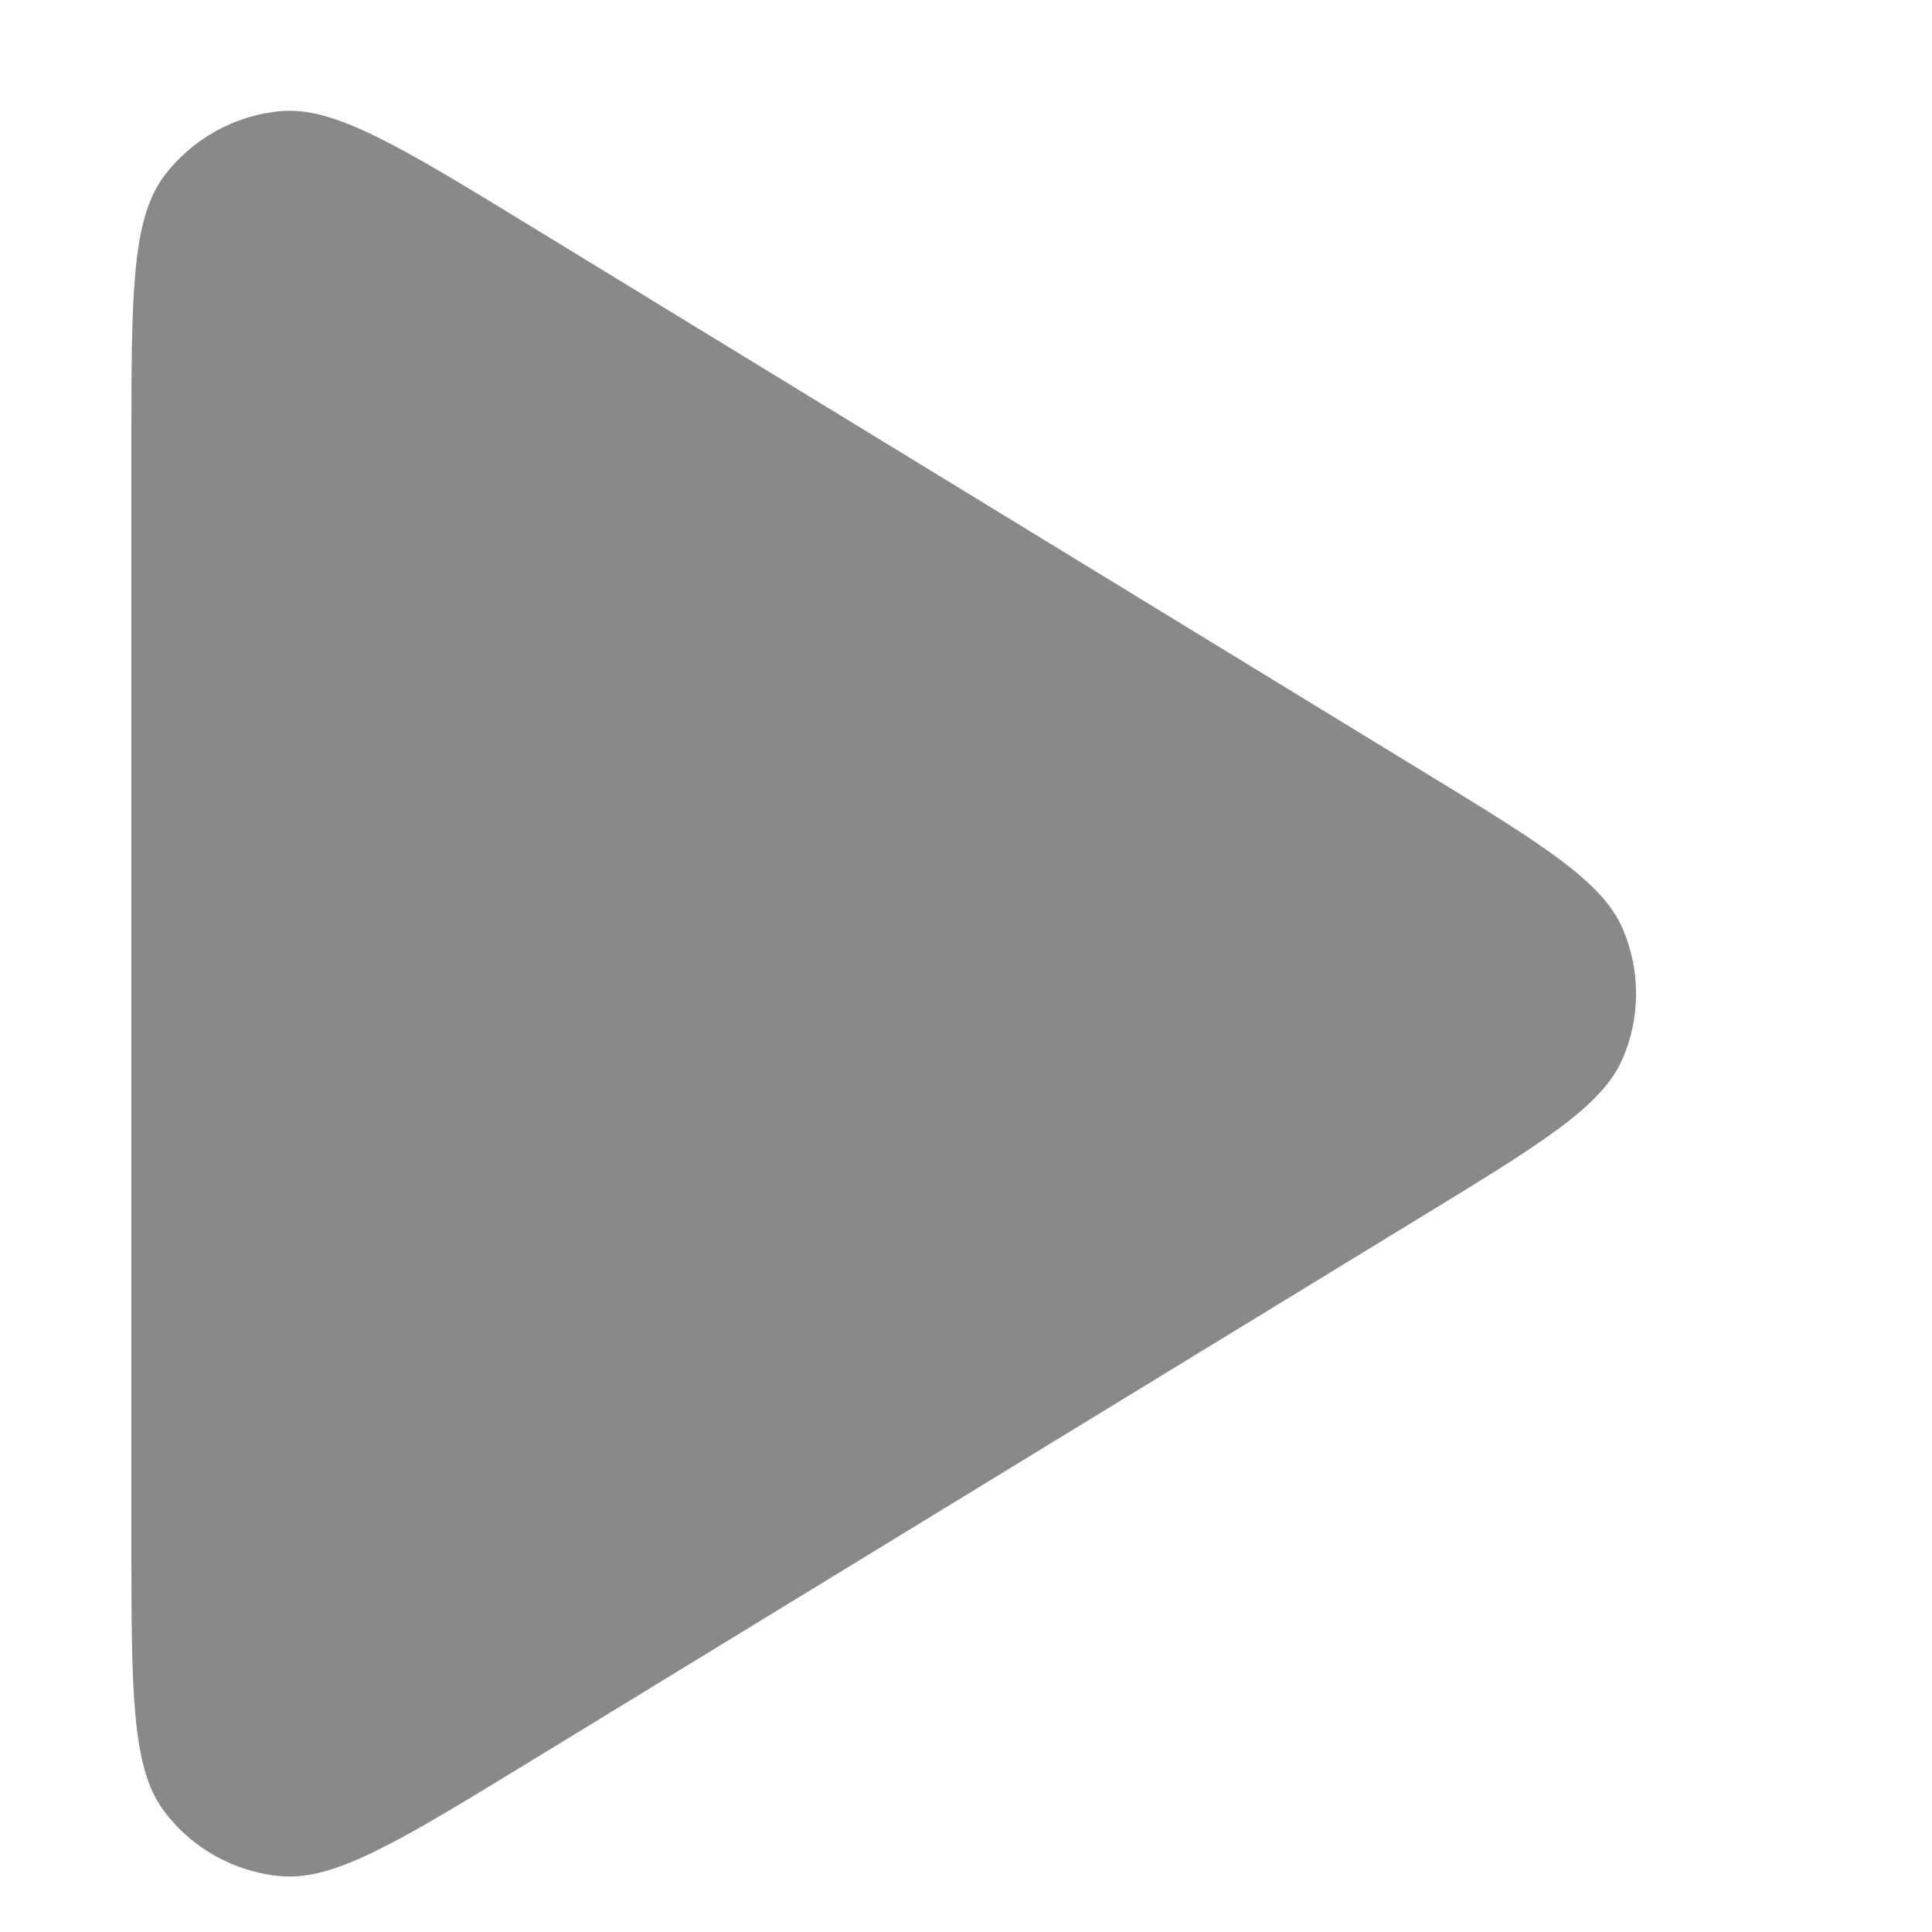 <svg width="18" height="18" viewBox="0 0 18 18" fill="none" xmlns="http://www.w3.org/2000/svg">
<g id="play">
<path id="Vector" opacity="0.7" fill-rule="evenodd" clip-rule="evenodd" d="M4.943 2.106C3.727 1.363 3.119 0.992 2.618 1.035C2.182 1.074 1.782 1.298 1.522 1.65C1.224 2.055 1.224 2.767 1.224 4.192V14.323C1.224 15.748 1.224 16.461 1.522 16.865C1.782 17.218 2.182 17.442 2.618 17.48C3.119 17.524 3.727 17.152 4.943 16.409L13.232 11.343C14.361 10.654 14.925 10.309 15.117 9.865C15.285 9.478 15.285 9.038 15.117 8.65C14.925 8.206 14.361 7.861 13.232 7.172L4.943 2.106Z" fill="#585858"/>
</g>
</svg>
